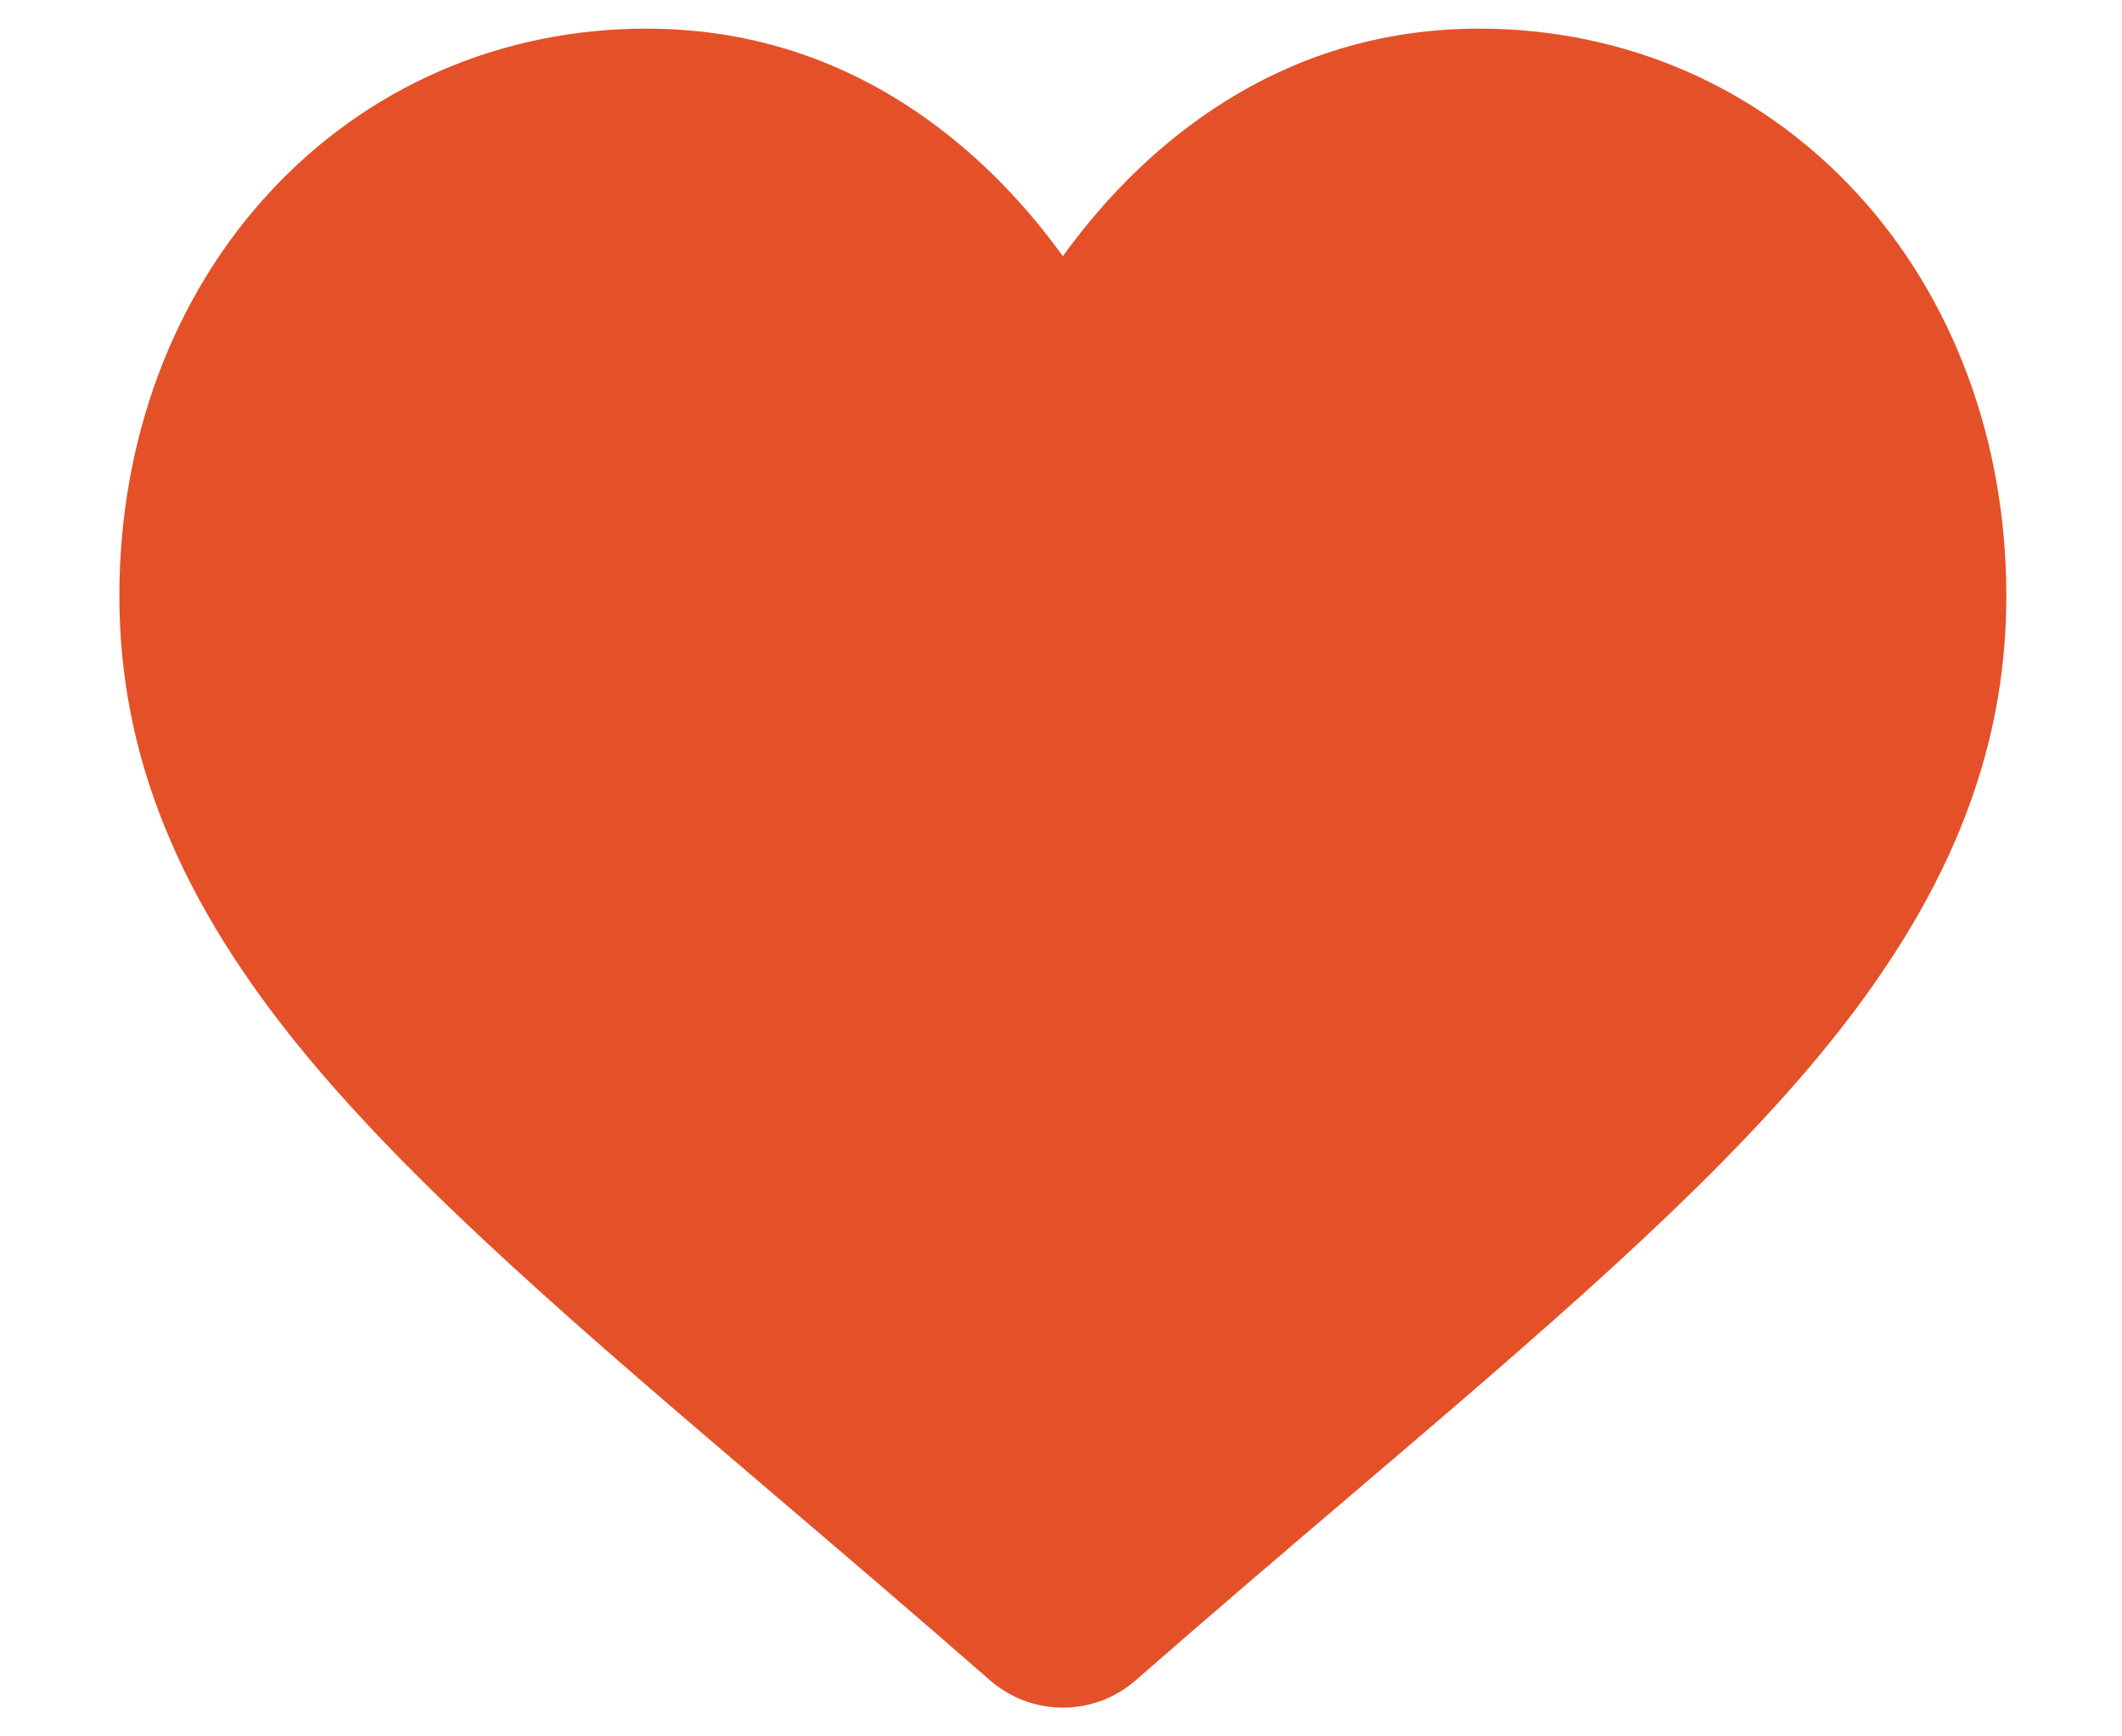 <svg width="55" height="45" viewBox="0 0 55 45" fill="none" xmlns="http://www.w3.org/2000/svg">
<path d="M27.548 44.255C26.851 44.255 26.18 44.002 25.657 43.544C23.681 41.816 21.776 40.193 20.096 38.761L20.087 38.753C15.16 34.554 10.905 30.928 7.945 27.356C4.635 23.363 3.094 19.577 3.094 15.441C3.094 11.422 4.472 7.714 6.974 5C9.505 2.255 12.979 0.742 16.757 0.742C19.58 0.742 22.165 1.635 24.441 3.395C25.59 4.283 26.631 5.371 27.548 6.639C28.465 5.371 29.506 4.283 30.655 3.395C32.931 1.635 35.516 0.742 38.339 0.742C42.116 0.742 45.59 2.255 48.122 5C50.624 7.714 52.002 11.422 52.002 15.441C52.002 19.577 50.461 23.363 47.151 27.356C44.191 30.928 39.936 34.554 35.01 38.753C33.326 40.187 31.418 41.813 29.438 43.545C28.915 44.003 28.243 44.255 27.548 44.255ZM16.757 3.607C13.789 3.607 38.483 33.349 36.5 35.5C34.487 37.683 5.958 12.143 5.958 15.441C5.958 18.919 7.251 22.03 10.15 25.528C12.952 28.909 17.12 32.461 21.945 36.573L21.954 36.581C13.92 33 11.93 27.76 13.92 29.5C15.922 27.756 31.461 38.012 33.151 36.572C37.977 32.46 42.144 28.909 44.946 25.528C47.844 22.03 49.137 18.919 49.137 15.441C49.137 12.143 48.029 9.125 46.016 6.942C44.033 4.792 41.307 3.607 38.339 3.607C36.165 3.607 34.169 4.298 32.407 5.661C30.837 6.876 29.743 8.412 29.101 9.486C28.771 10.039 28.191 10.369 27.548 10.369C26.905 10.369 26.324 10.039 25.994 9.486C25.353 8.412 24.259 6.876 22.688 5.661C20.926 4.298 18.93 3.607 16.757 3.607Z" fill="#E45128"/>
<path d="M4.5 15L8.5 8.5L11 4.5L17 2L23.5 4.5L27.5 8.5L30 6L35.5 2.5H43L48 7.5L51 15L47 25.5L34 37.5L26 40L16 33.5L8.5 25.5L5 20L4.5 15Z" fill="#E45128"/>
</svg>
